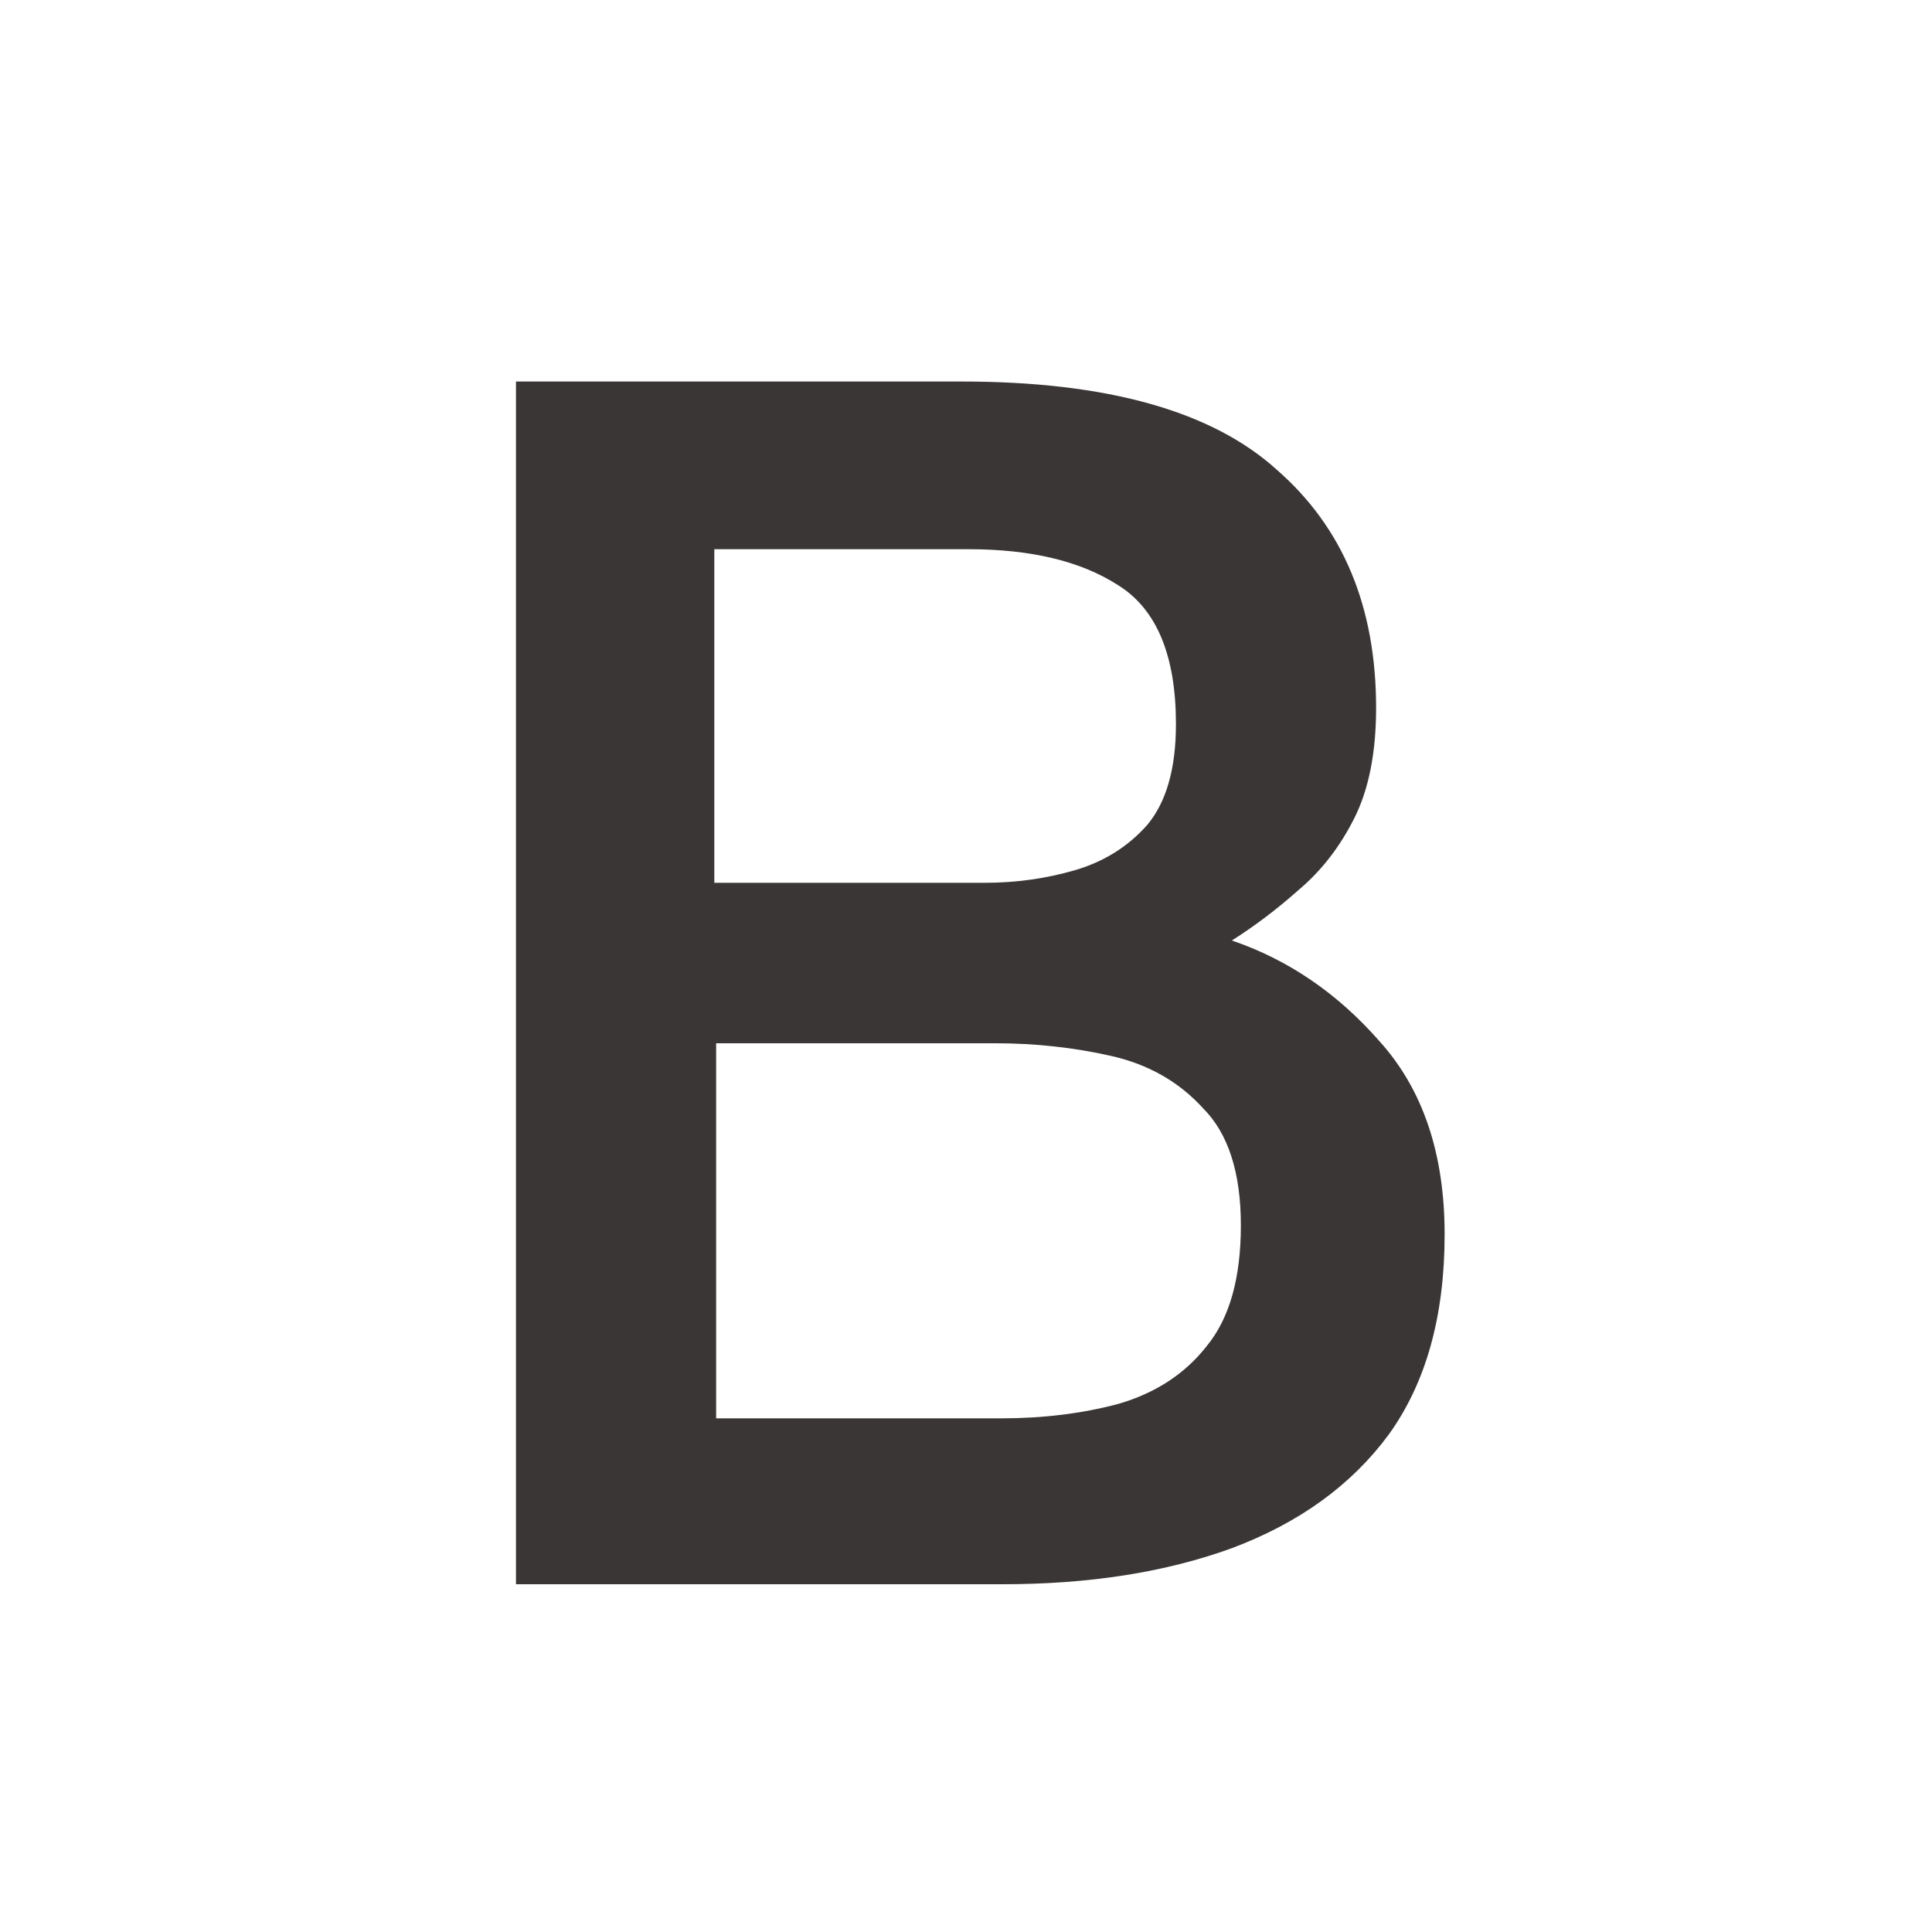 <svg width="150" height="150" viewBox="0 0 150 150" fill="none" xmlns="http://www.w3.org/2000/svg">
<rect width="150" height="150" fill="white"/>
<path d="M40.06 123V29.62H74.64C85.933 29.62 94.1 31.907 99.14 36.48C104.273 40.96 106.84 47.12 106.84 54.96C106.84 58.413 106.28 61.26 105.16 63.5C104.04 65.74 102.593 67.607 100.82 69.1C99.14 70.593 97.413 71.9 95.64 73.02C100.027 74.513 103.853 77.127 107.12 80.86C110.48 84.593 112.16 89.587 112.16 95.84C112.16 102.187 110.713 107.367 107.82 111.38C104.927 115.3 100.867 118.24 95.64 120.2C90.507 122.067 84.58 123 77.86 123H40.06ZM55.46 68.54H76.46C78.887 68.54 81.22 68.213 83.46 67.56C85.7 66.907 87.567 65.74 89.06 64.06C90.553 62.287 91.3 59.673 91.3 56.22C91.3 50.9 89.807 47.307 86.82 45.44C83.927 43.573 80.053 42.64 75.2 42.64H55.46V68.54ZM55.6 110.12H77.72C80.987 110.12 84.02 109.747 86.82 109C89.713 108.16 92 106.667 93.68 104.52C95.453 102.373 96.34 99.247 96.34 95.14C96.34 91.033 95.36 88 93.4 86.04C91.533 83.987 89.153 82.633 86.26 81.98C83.367 81.327 80.38 81 77.3 81H55.6V110.12Z" fill="#3A3636"/>
</svg>
